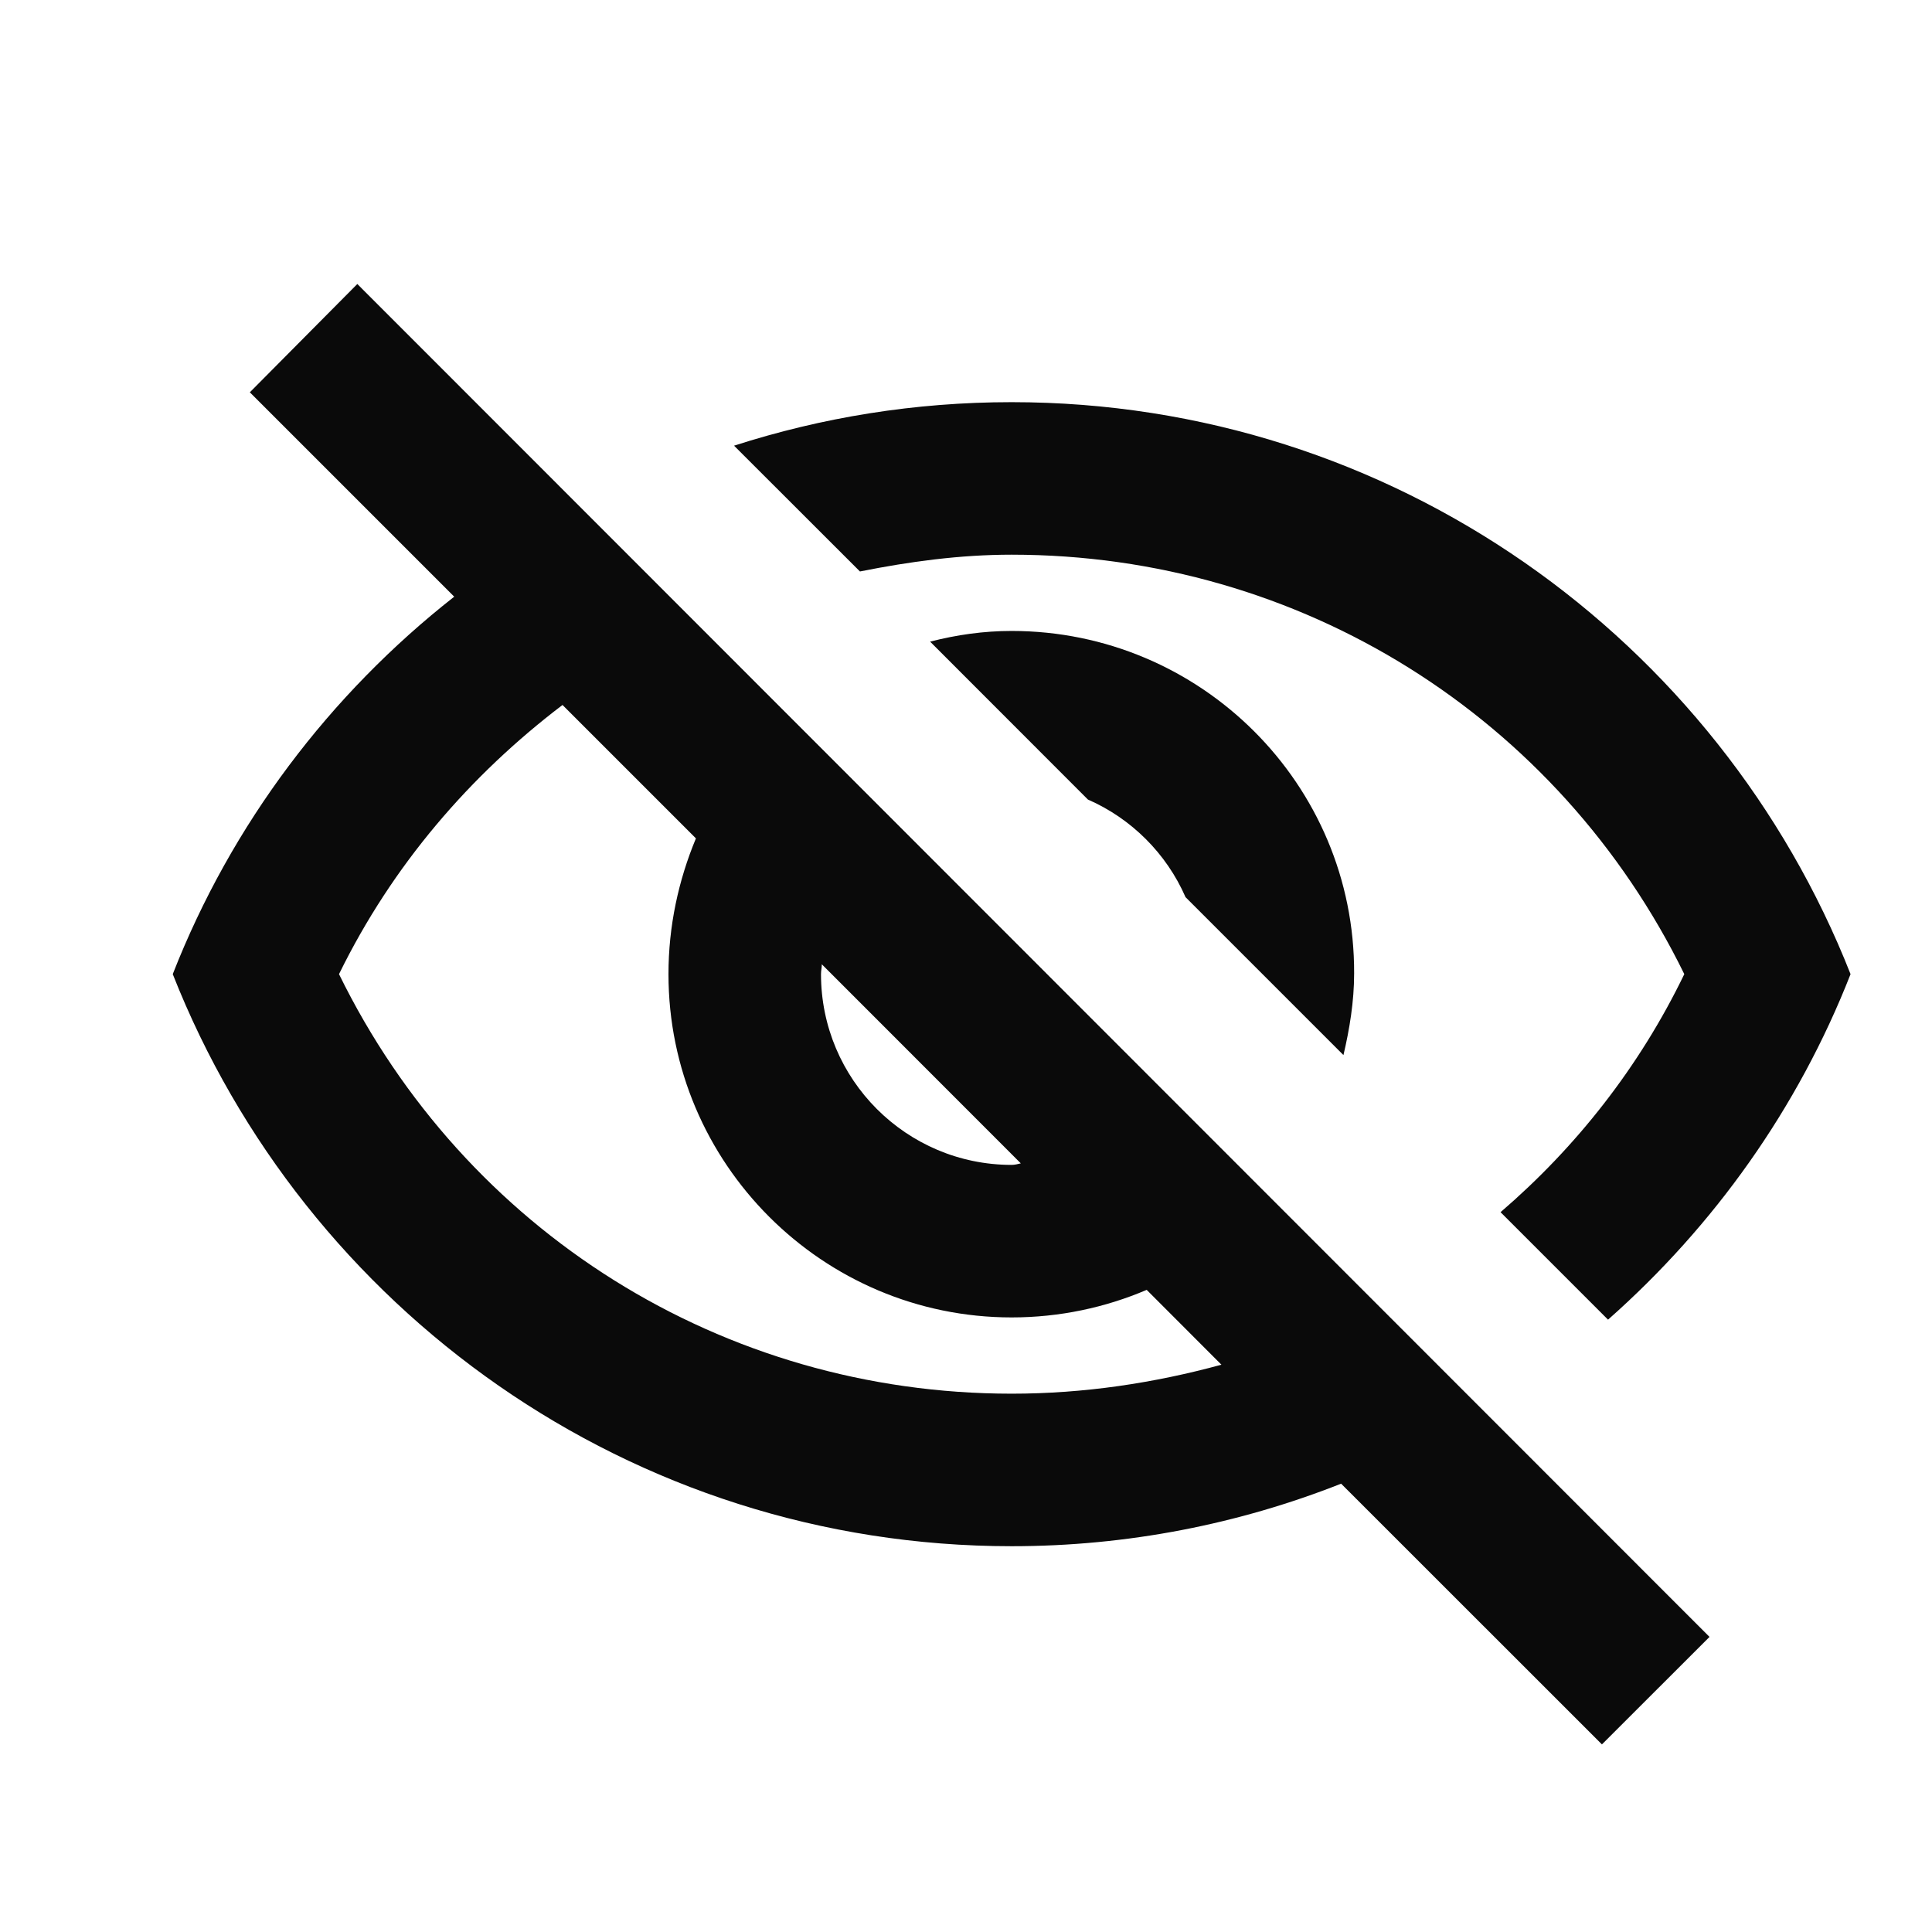 <svg width="19" height="19" viewBox="0 0 19 19" fill="none" xmlns="http://www.w3.org/2000/svg">
<g id="visibility_off" clip-path="url(#clip0_8933_8838)">
<path id="Vector" d="M9.949 5.455C12.792 5.455 15.327 7.053 16.564 9.58C16.122 10.495 15.499 11.283 14.757 11.921L15.814 12.978C16.857 12.056 17.682 10.9 18.199 9.58C16.902 6.288 13.699 3.955 9.949 3.955C8.997 3.955 8.082 4.105 7.219 4.383L8.457 5.62C8.944 5.523 9.439 5.455 9.949 5.455ZM9.147 6.31L10.699 7.863C11.127 8.05 11.472 8.395 11.659 8.823L13.212 10.376C13.272 10.12 13.317 9.85 13.317 9.573C13.324 7.713 11.809 6.205 9.949 6.205C9.672 6.205 9.409 6.243 9.147 6.31ZM2.457 3.858L4.467 5.868C3.244 6.828 2.277 8.103 1.699 9.58C2.997 12.873 6.199 15.206 9.949 15.206C11.089 15.206 12.184 14.988 13.189 14.591L15.754 17.155L16.812 16.098L3.514 2.793L2.457 3.858ZM8.082 9.483L10.039 11.441C10.009 11.448 9.979 11.456 9.949 11.456C8.914 11.456 8.074 10.616 8.074 9.58C8.074 9.543 8.082 9.52 8.082 9.483ZM5.532 6.933L6.844 8.245C6.672 8.658 6.574 9.108 6.574 9.58C6.574 11.441 8.089 12.956 9.949 12.956C10.422 12.956 10.872 12.858 11.277 12.685L12.012 13.421C11.352 13.601 10.662 13.706 9.949 13.706C7.107 13.706 4.572 12.108 3.334 9.58C3.859 8.508 4.624 7.623 5.532 6.933Z" fill="#0A0A0A"/>
</g>
<defs>
<clipPath id="clip0_8933_8838">
<rect width="18" height="18" fill="white" transform="translate(0.949 0.975)"/>
</clipPath>
</defs>
</svg>
